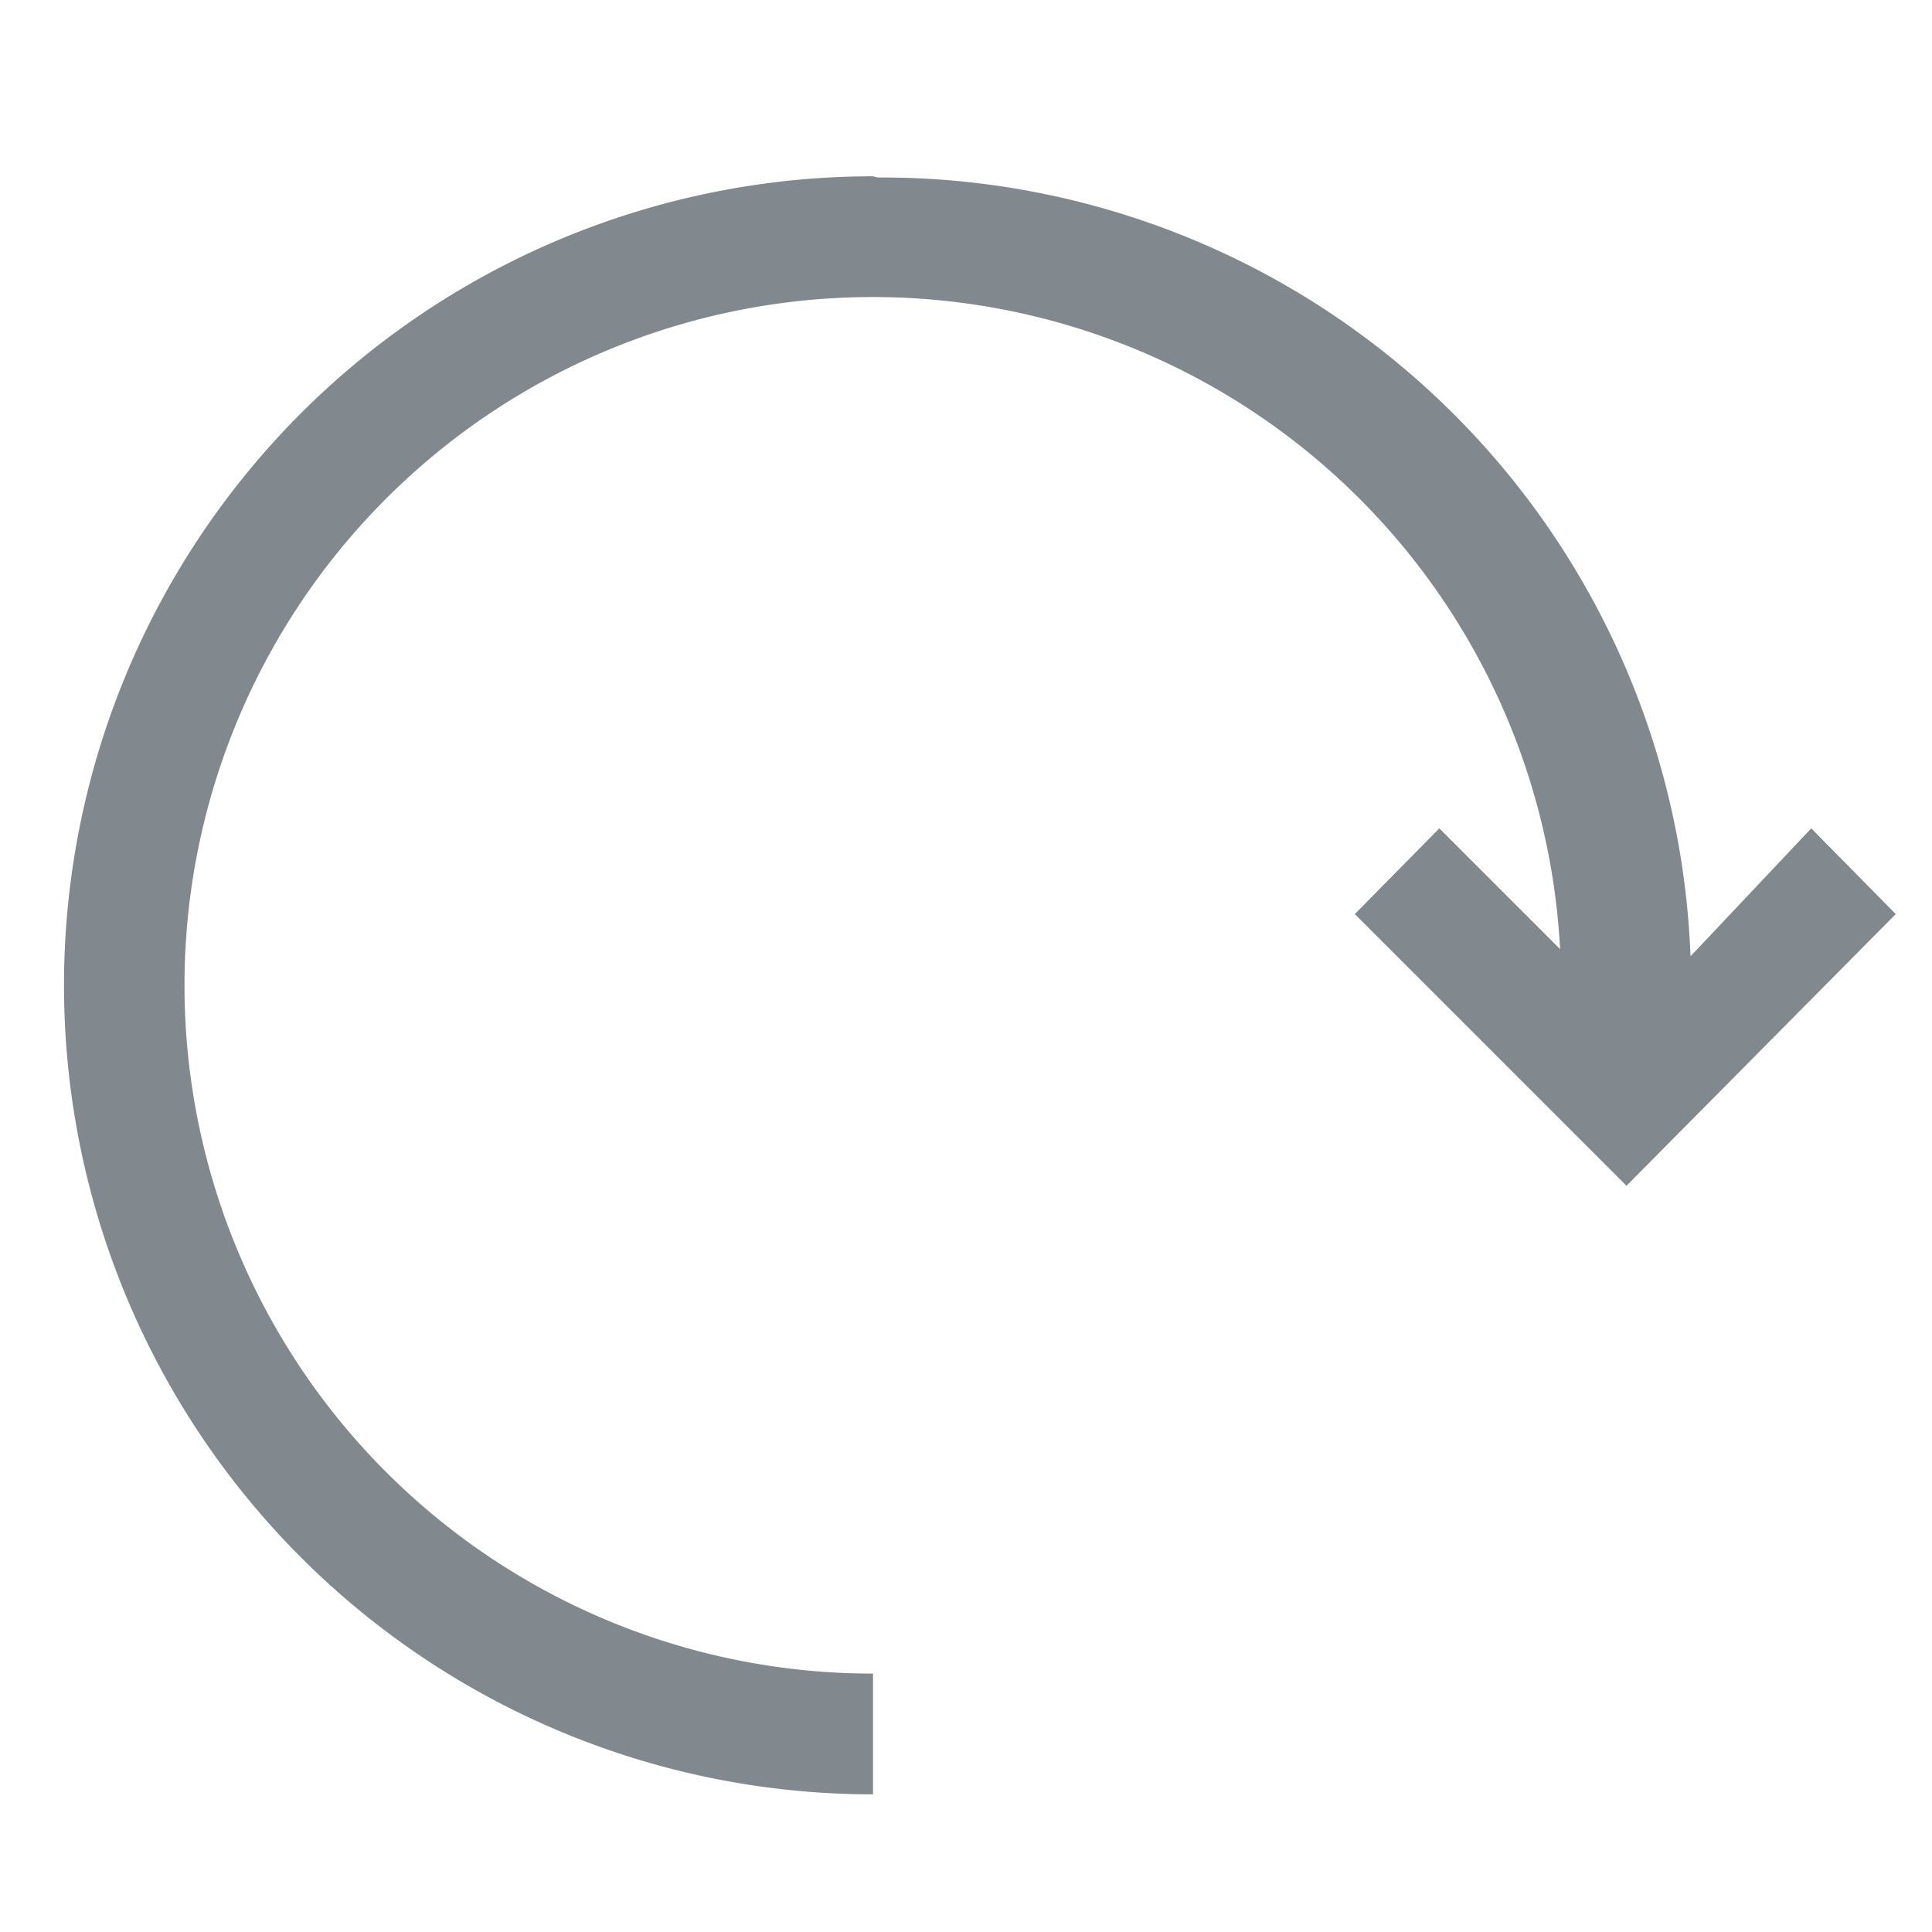 <svg xmlns="http://www.w3.org/2000/svg" viewBox="0 0 16 16"><defs><style>.cls-1{fill:#81888e;fill-rule:evenodd;}</style></defs><g id="redo"><path id="icons09" class="cls-1" d="M7.27,1.47A6.7,6.7,0,0,1,14,7.92L15,6.86l.7.71L13.47,9.82,11.22,7.57l.7-.71,1,1a5.7,5.7,0,1,0-5.69,6h0v1h0a6.7,6.7,0,0,1,0-13.4Z"/></g></svg>